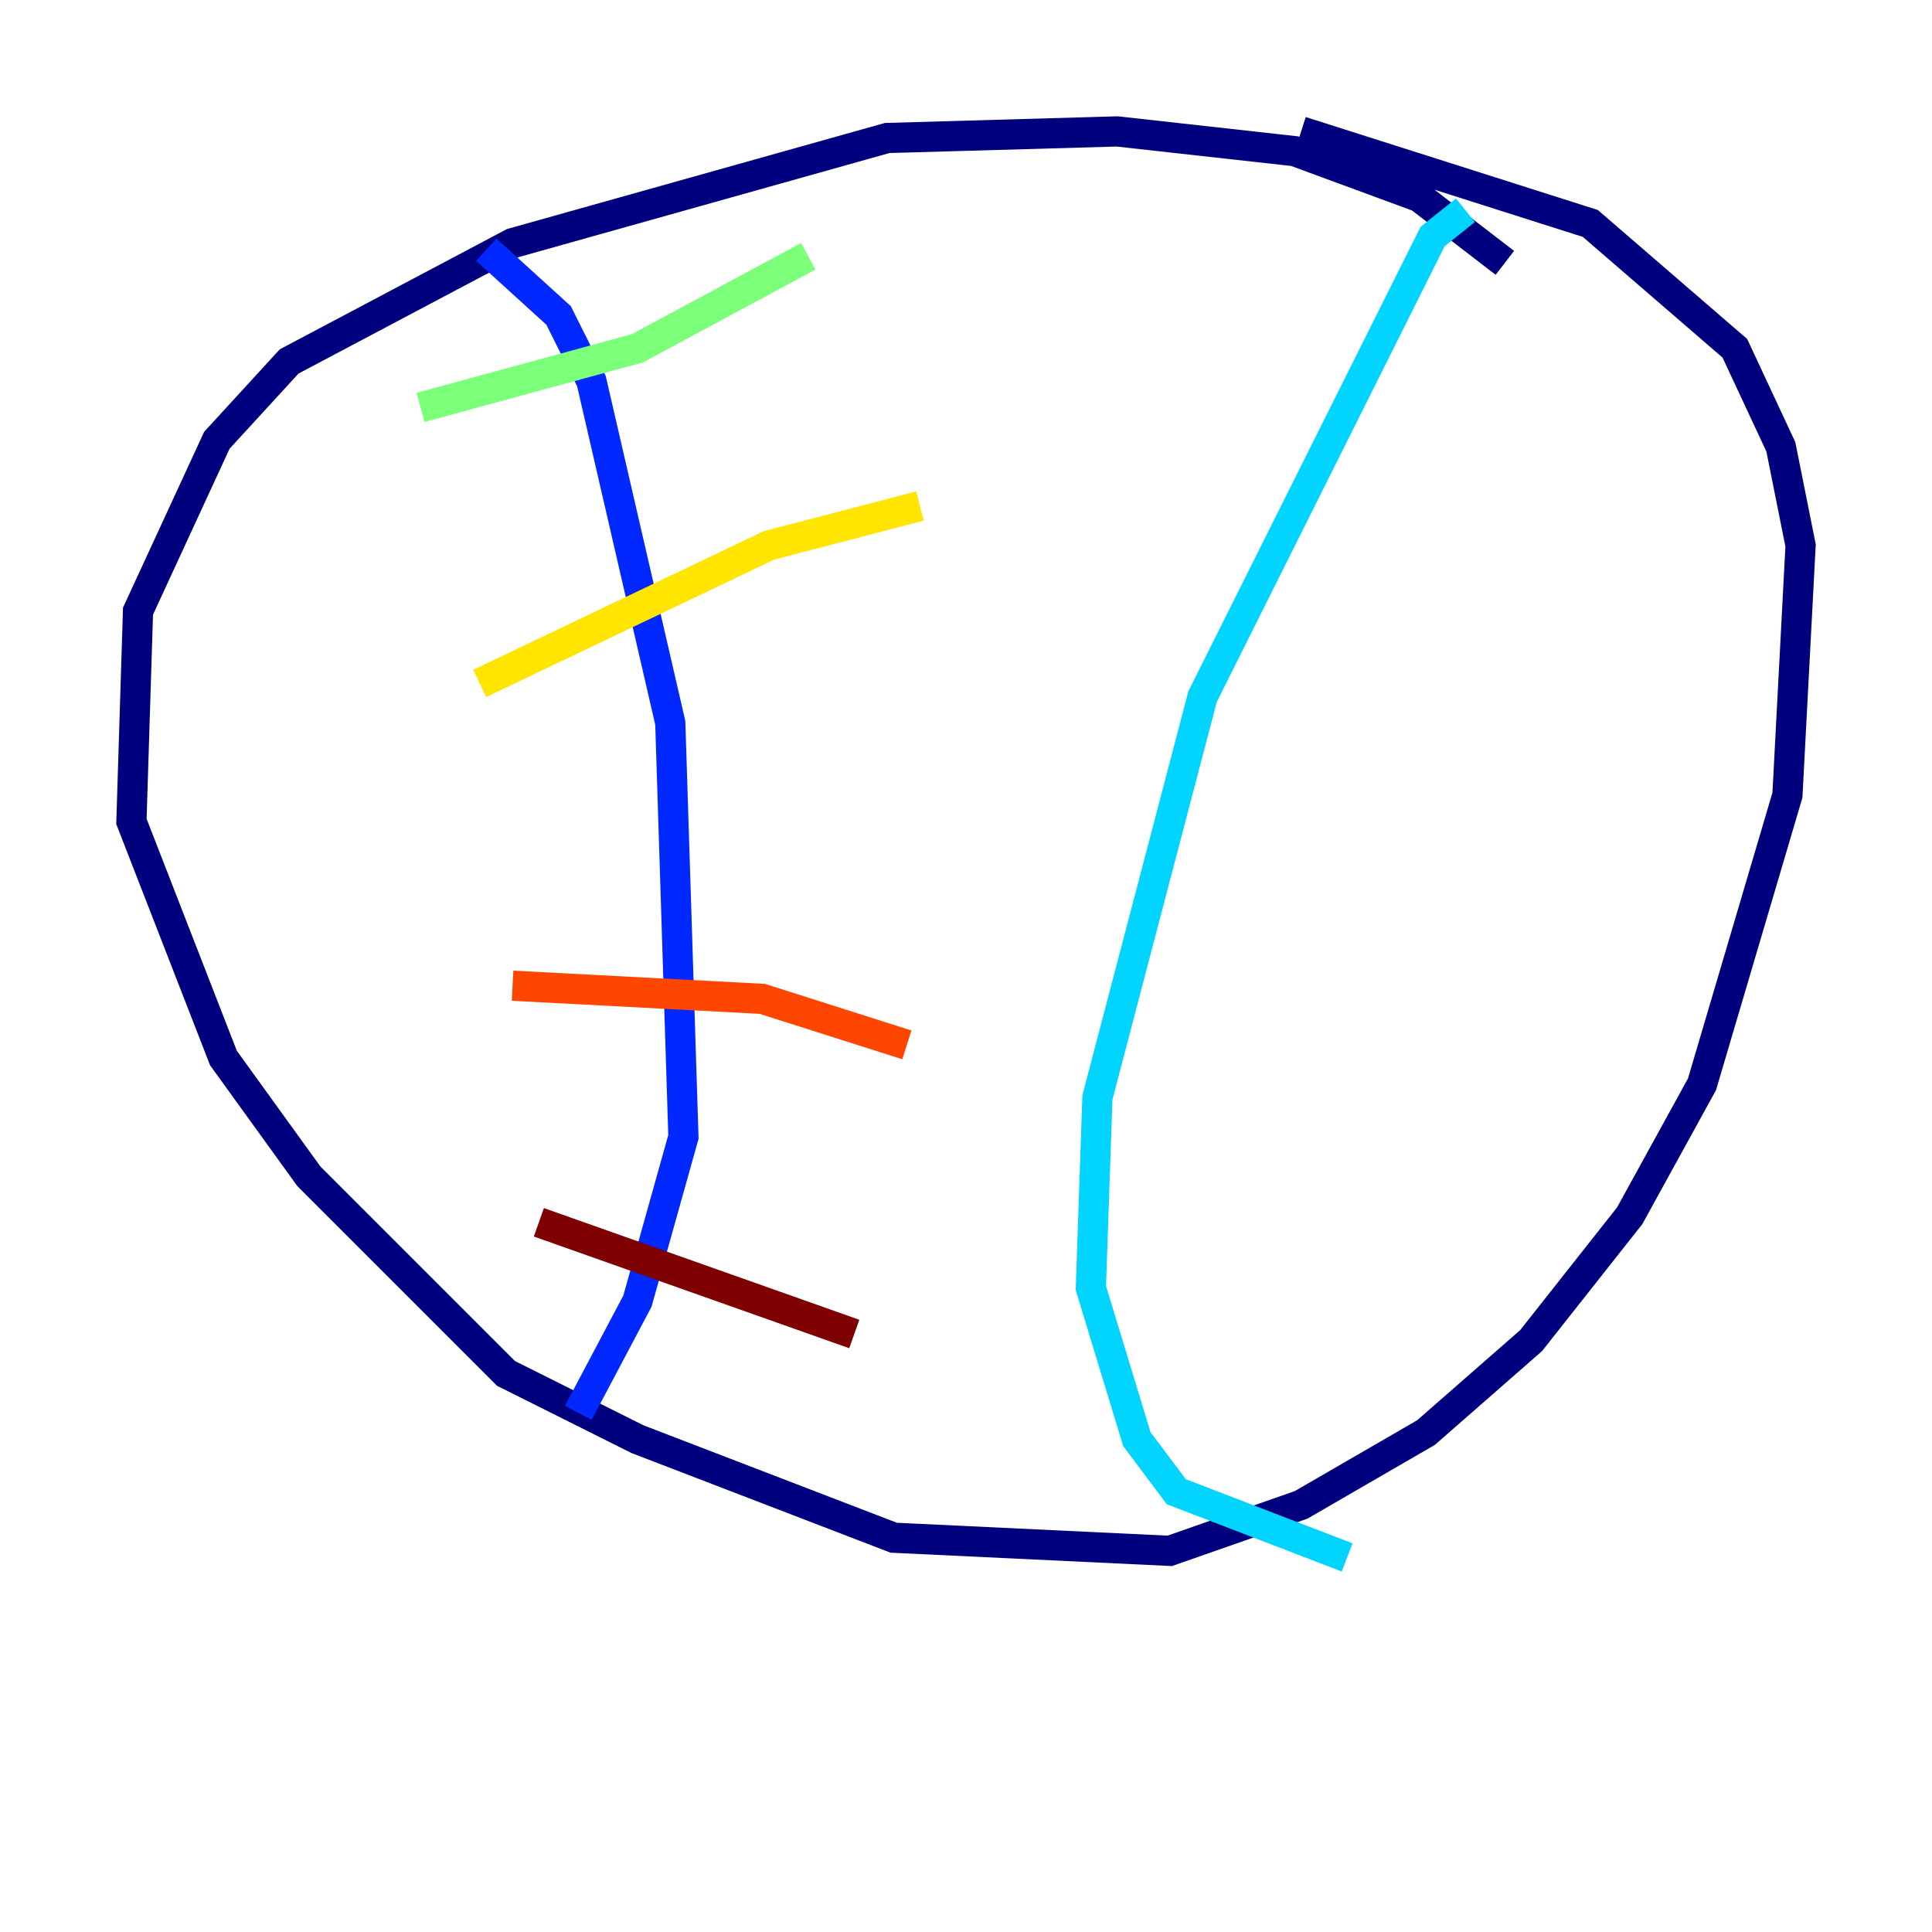 <?xml version="1.0" encoding="utf-8" ?>
<svg baseProfile="tiny" height="128" version="1.2" viewBox="0,0,128,128" width="128" xmlns="http://www.w3.org/2000/svg" xmlns:ev="http://www.w3.org/2001/xml-events" xmlns:xlink="http://www.w3.org/1999/xlink"><defs /><polyline fill="none" points="99.701,17.415 94.041,13.061 85.769,10.014 74.014,8.707 58.776,9.143 33.959,16.109 19.157,23.946 14.367,29.17 9.143,40.49 8.707,54.422 14.803,70.095 20.463,77.932 33.524,90.993 42.231,95.347 59.211,101.878 77.497,102.748 86.204,99.701 94.476,94.912 101.442,88.816 107.973,80.544 112.762,71.837 118.422,52.68 119.293,36.136 117.986,29.605 114.939,23.075 105.361,14.803 86.204,8.707" stroke="#00007f" stroke-width="2" /><polyline fill="none" points="32.218,16.544 37.007,20.898 39.184,25.252 44.408,47.891 45.279,75.32 42.231,86.204 38.313,93.605" stroke="#0028ff" stroke-width="2" /><polyline fill="none" points="97.088,13.932 94.912,15.674 79.674,46.15 72.707,72.707 72.272,85.333 75.32,95.347 77.932,98.83 89.252,103.184" stroke="#00d4ff" stroke-width="2" /><polyline fill="none" points="27.864,26.993 42.231,23.075 53.551,16.98" stroke="#7cff79" stroke-width="2" /><polyline fill="none" points="31.782,45.279 50.939,36.136 60.952,33.524" stroke="#ffe500" stroke-width="2" /><polyline fill="none" points="33.959,65.306 50.503,66.177 60.082,69.225" stroke="#ff4600" stroke-width="2" /><polyline fill="none" points="35.701,80.98 56.599,88.381" stroke="#7f0000" stroke-width="2" /></svg>